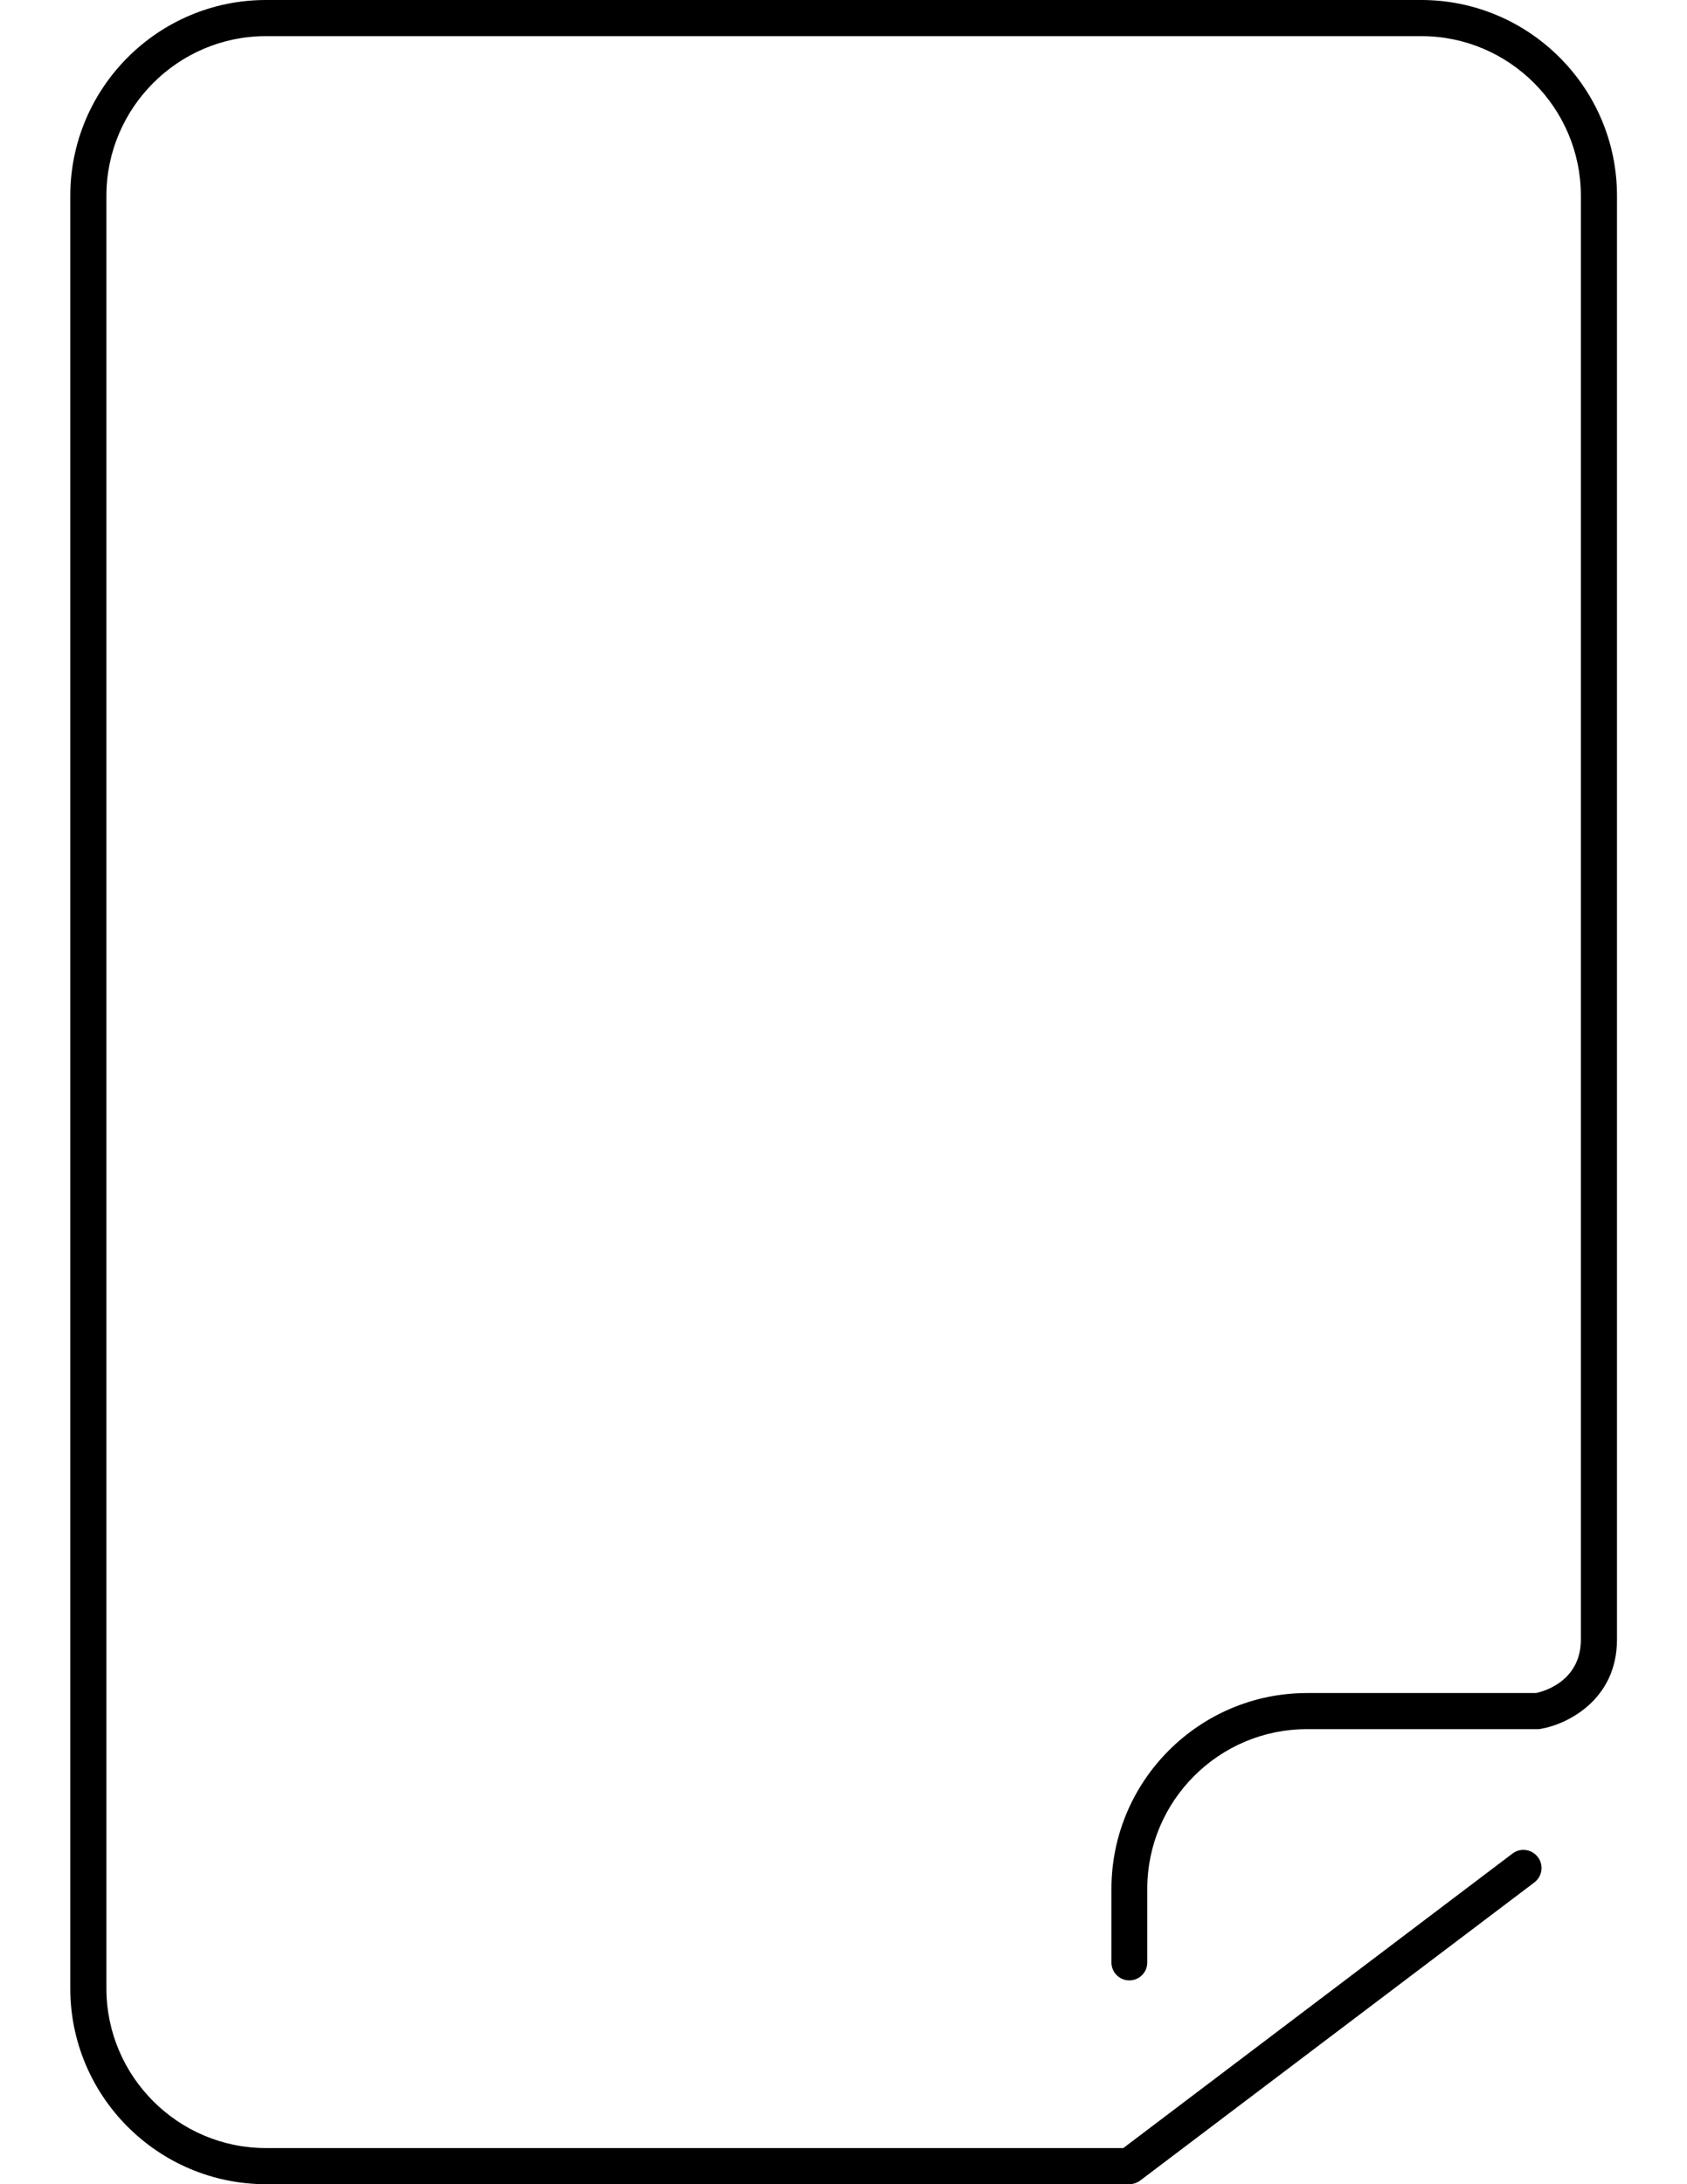 <?xml version="1.0" encoding="utf-8"?>
<!-- Generator: Adobe Illustrator 18.0.0, SVG Export Plug-In . SVG Version: 6.00 Build 0)  -->
<!DOCTYPE svg PUBLIC "-//W3C//DTD SVG 1.1//EN" "http://www.w3.org/Graphics/SVG/1.1/DTD/svg11.dtd">
<svg version="1.1" id="Layer_1" xmlns="http://www.w3.org/2000/svg" xmlns:xlink="http://www.w3.org/1999/xlink" x="0px" y="0px"
	 viewBox="0 0 612 792" enable-background="new 0 0 612 792" xml:space="preserve">
<path d="M409.7,792H96.5c-39.1,0-71-31.8-71-71V71c0-39.1,31.8-71,71-71h419.1c39.1,0,71,31.8,71,71v523.5
	c0,21.9-18.1,30.8-27.7,32.4c-0.4,0.1-0.7,0.1-1.1,0.1h-83.7c-31.9,0-57.9,26-57.9,57.9v26.7c0,3.6-2.9,6.5-6.5,6.5
	c-3.6,0-6.5-2.9-6.5-6.5v-26.7c0-39.1,31.8-71,71-71h83c3-0.6,16.3-4.4,16.3-19.4V71c0-31.9-26-57.9-57.9-57.9H96.5
	c-31.9,0-57.9,26-57.9,57.9V721c0,31.9,26,57.9,57.9,57.9h311l141.2-106.8c2.9-2.2,7-1.6,9.2,1.3c2.2,2.9,1.6,7-1.3,9.2L413.6,790.7
	C412.5,791.5,411.1,792,409.7,792z"/>
</svg>
